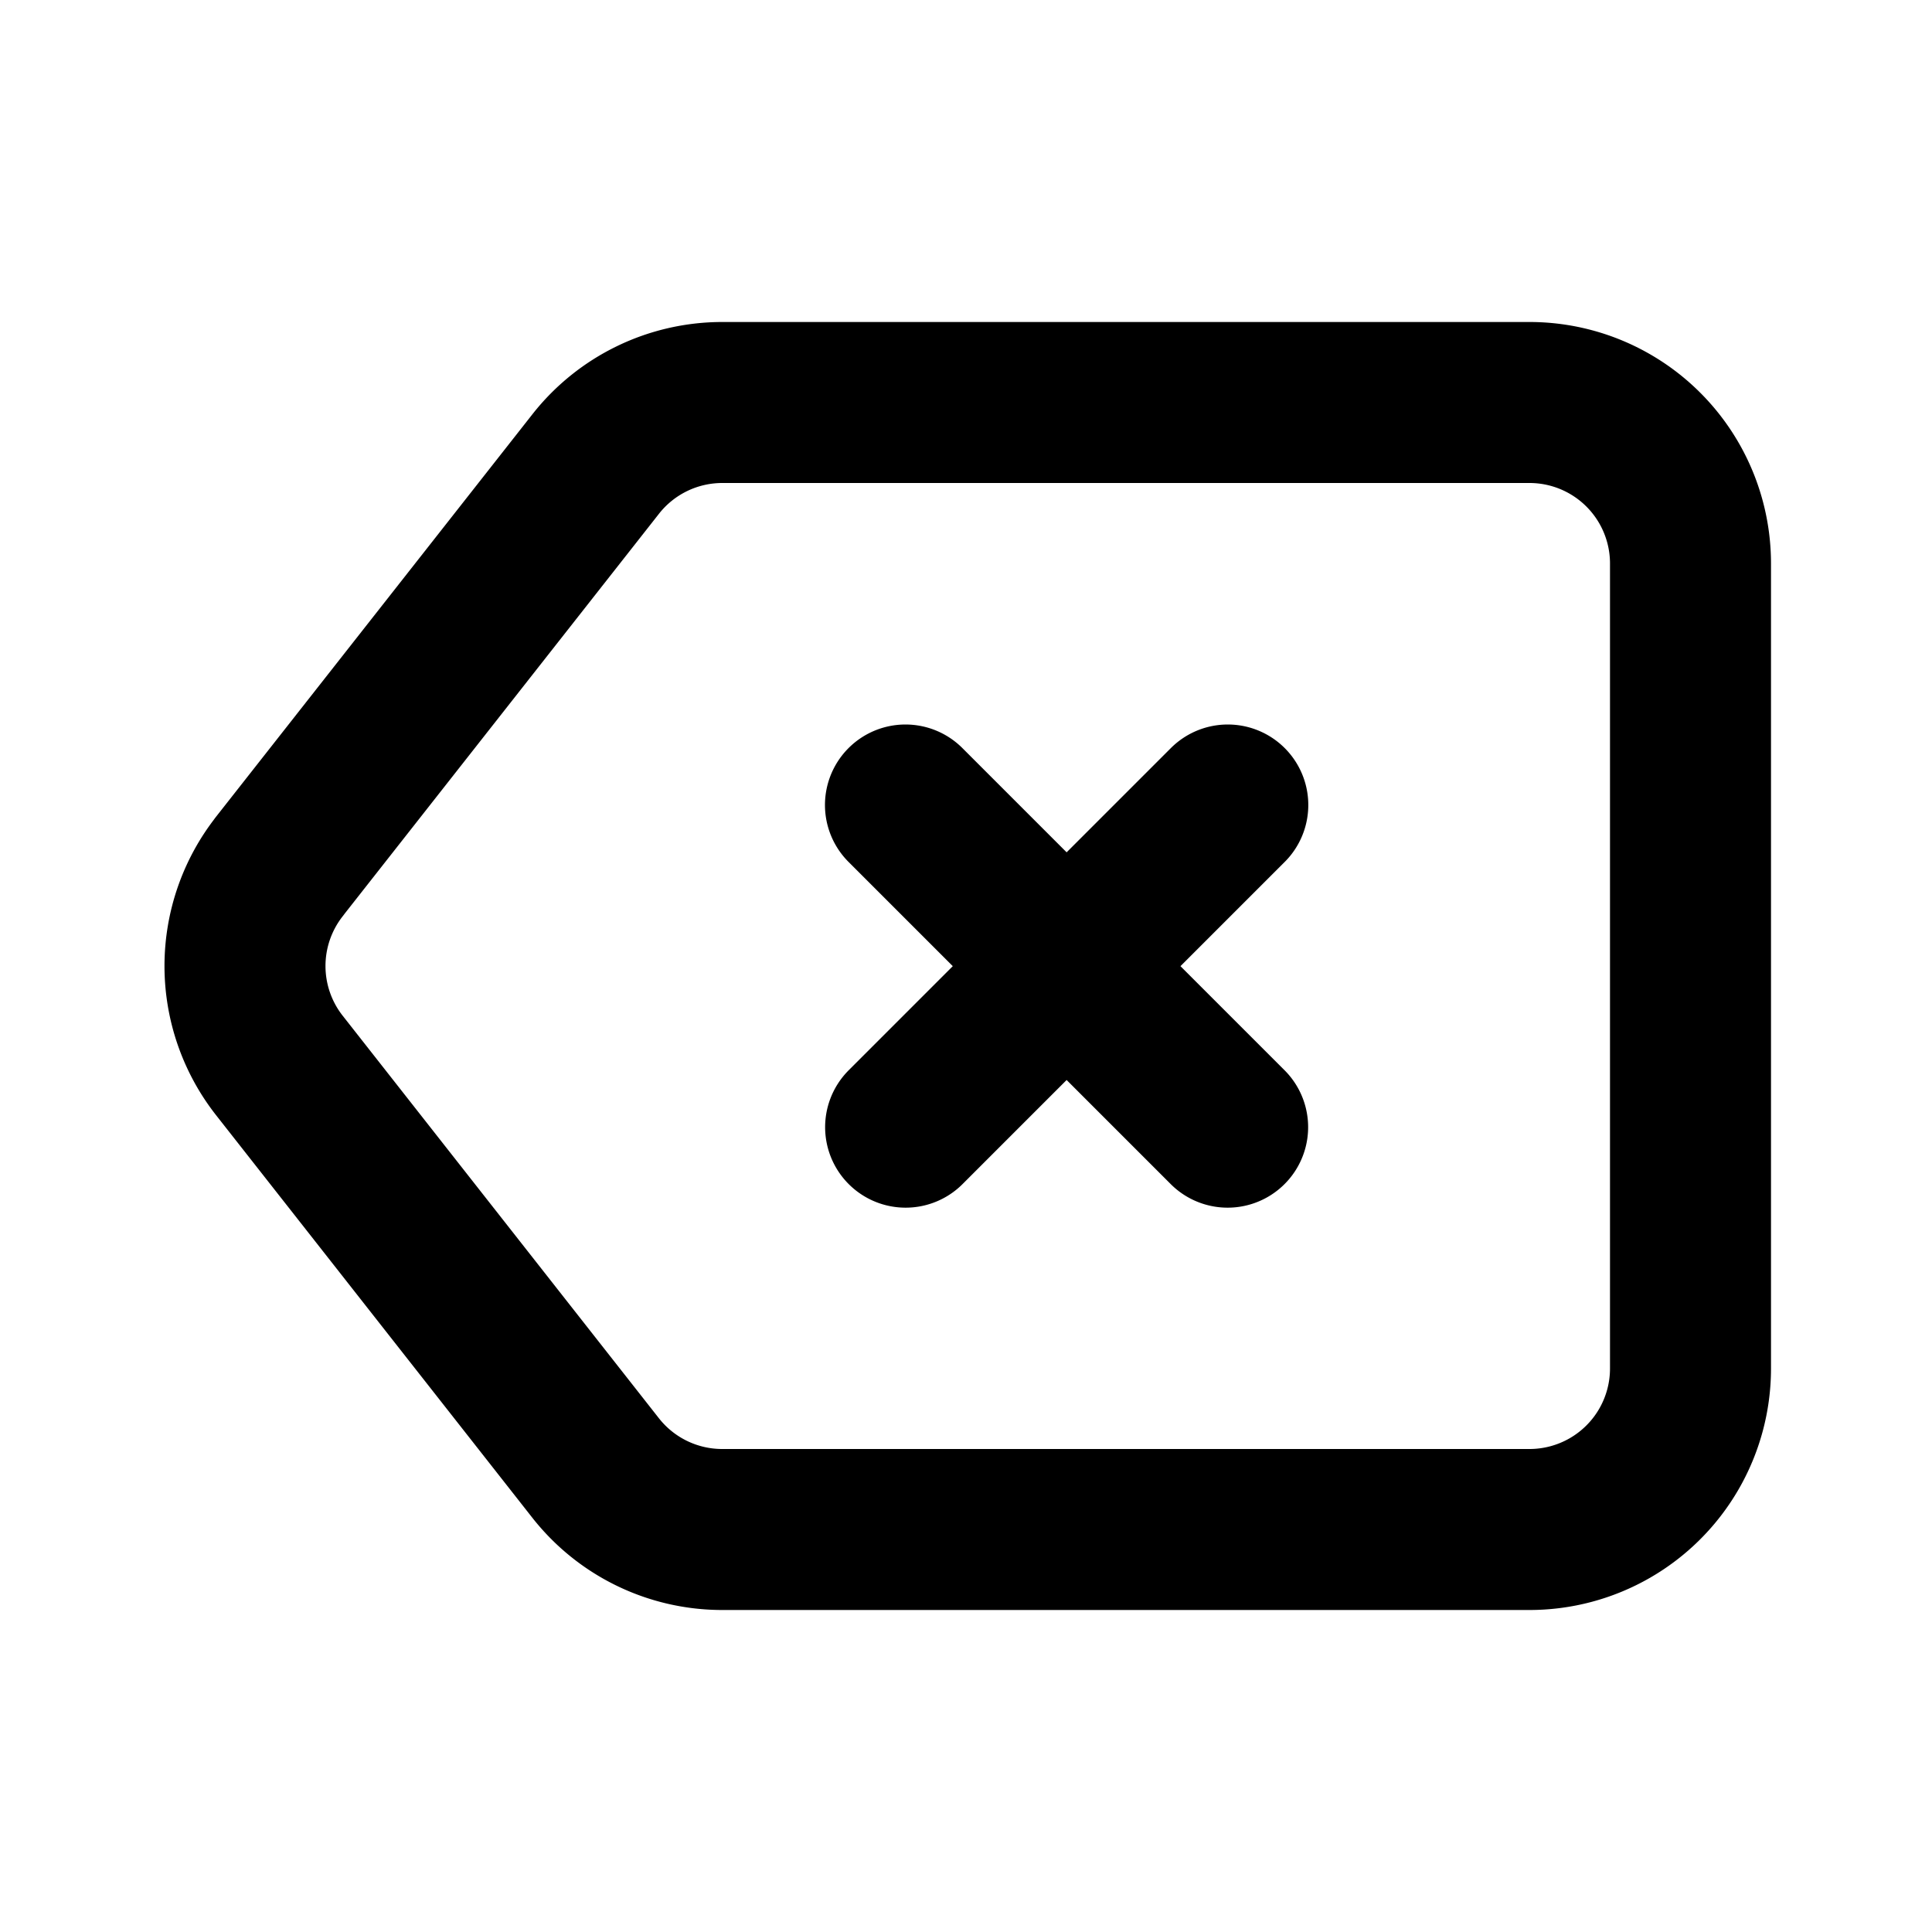 <svg xmlns="http://www.w3.org/2000/svg" width="24" height="24" fill="none" viewBox="0 0 24 24">
  <path stroke="currentColor" stroke-linecap="round" stroke-linejoin="round" stroke-width="2"
    d="m11.248 10 4.002 4.002M15.252 10l-4.002 4.002m-7.78-3.238 3.93-5A2 2 0 0 1 8.971 5H19a2 2 0 0 1 2 2v10a2 2 0 0 1-2 2H8.972a2 2 0 0 1-1.573-.764l-3.928-5a2 2 0 0 1 0-2.472Z" />
</svg>